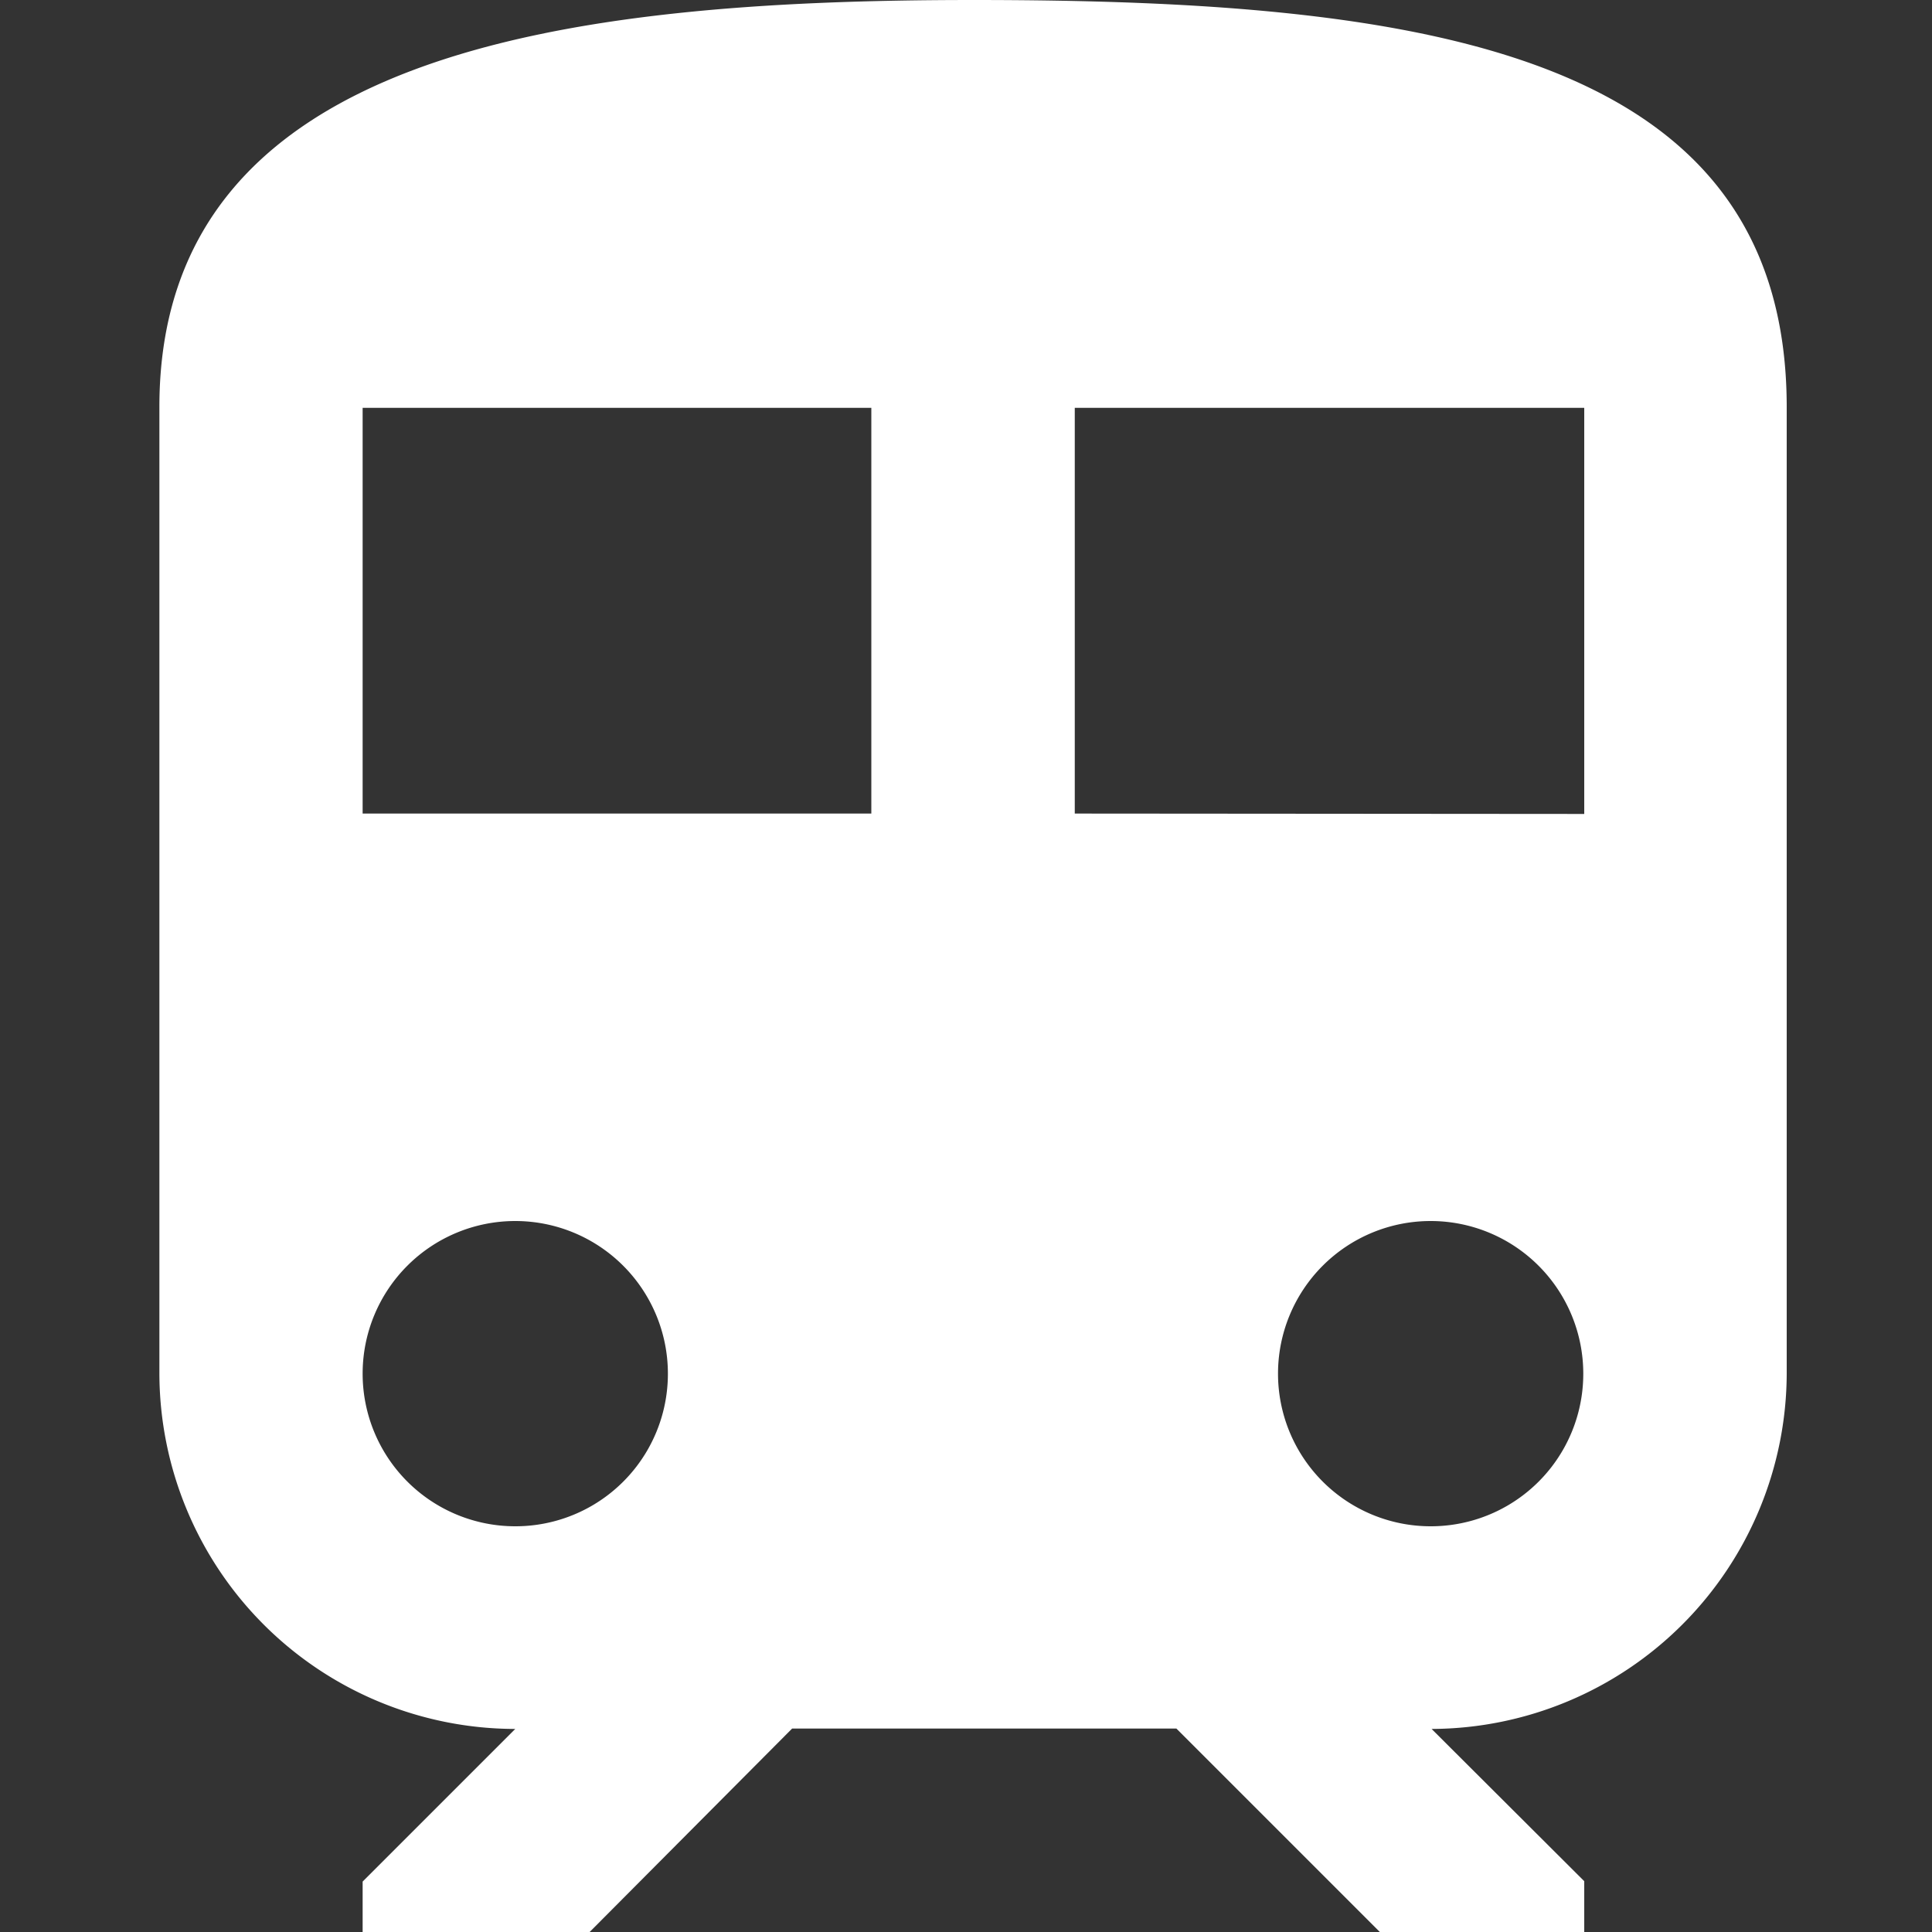 <svg id="Layer_1" data-name="Layer 1" xmlns="http://www.w3.org/2000/svg" viewBox="0 0 100 100"><rect x="0" y="0" width="100" height="100" fill="#333333" stroke="none"/><defs><style>.cls-1{fill:#fff;}.cls-2{fill:none;}</style></defs><title>mts-category-white</title><g id="mts_railway-white" data-name="mts railway-white"><path id="mts_railway-white-2" data-name="mts railway-white-2" class="cls-1" d="M50.37,0C29.3,0,8.25,2.63,8.25,21.06v50A18.44,18.44,0,0,0,26.67,89.49l-7.9,7.9V100H30.52L41,89.47H60.89L71.42,100H82V97.37l-7.9-7.88A18.45,18.45,0,0,0,92.48,71.06v-50C92.47,2.63,73.63,0,50.37,0ZM26.67,79a7.9,7.9,0,1,1,7.9-7.9h0A7.89,7.89,0,0,1,26.69,79ZM45.1,42.11H18.77v-21H45.1Zm10.53,0v-21H82V42.13ZM74.05,79a7.9,7.9,0,1,1,7.9-7.9h0A7.89,7.89,0,0,1,74.07,79Z"/></g><rect class="cls-2" width="100" height="100"/></svg>